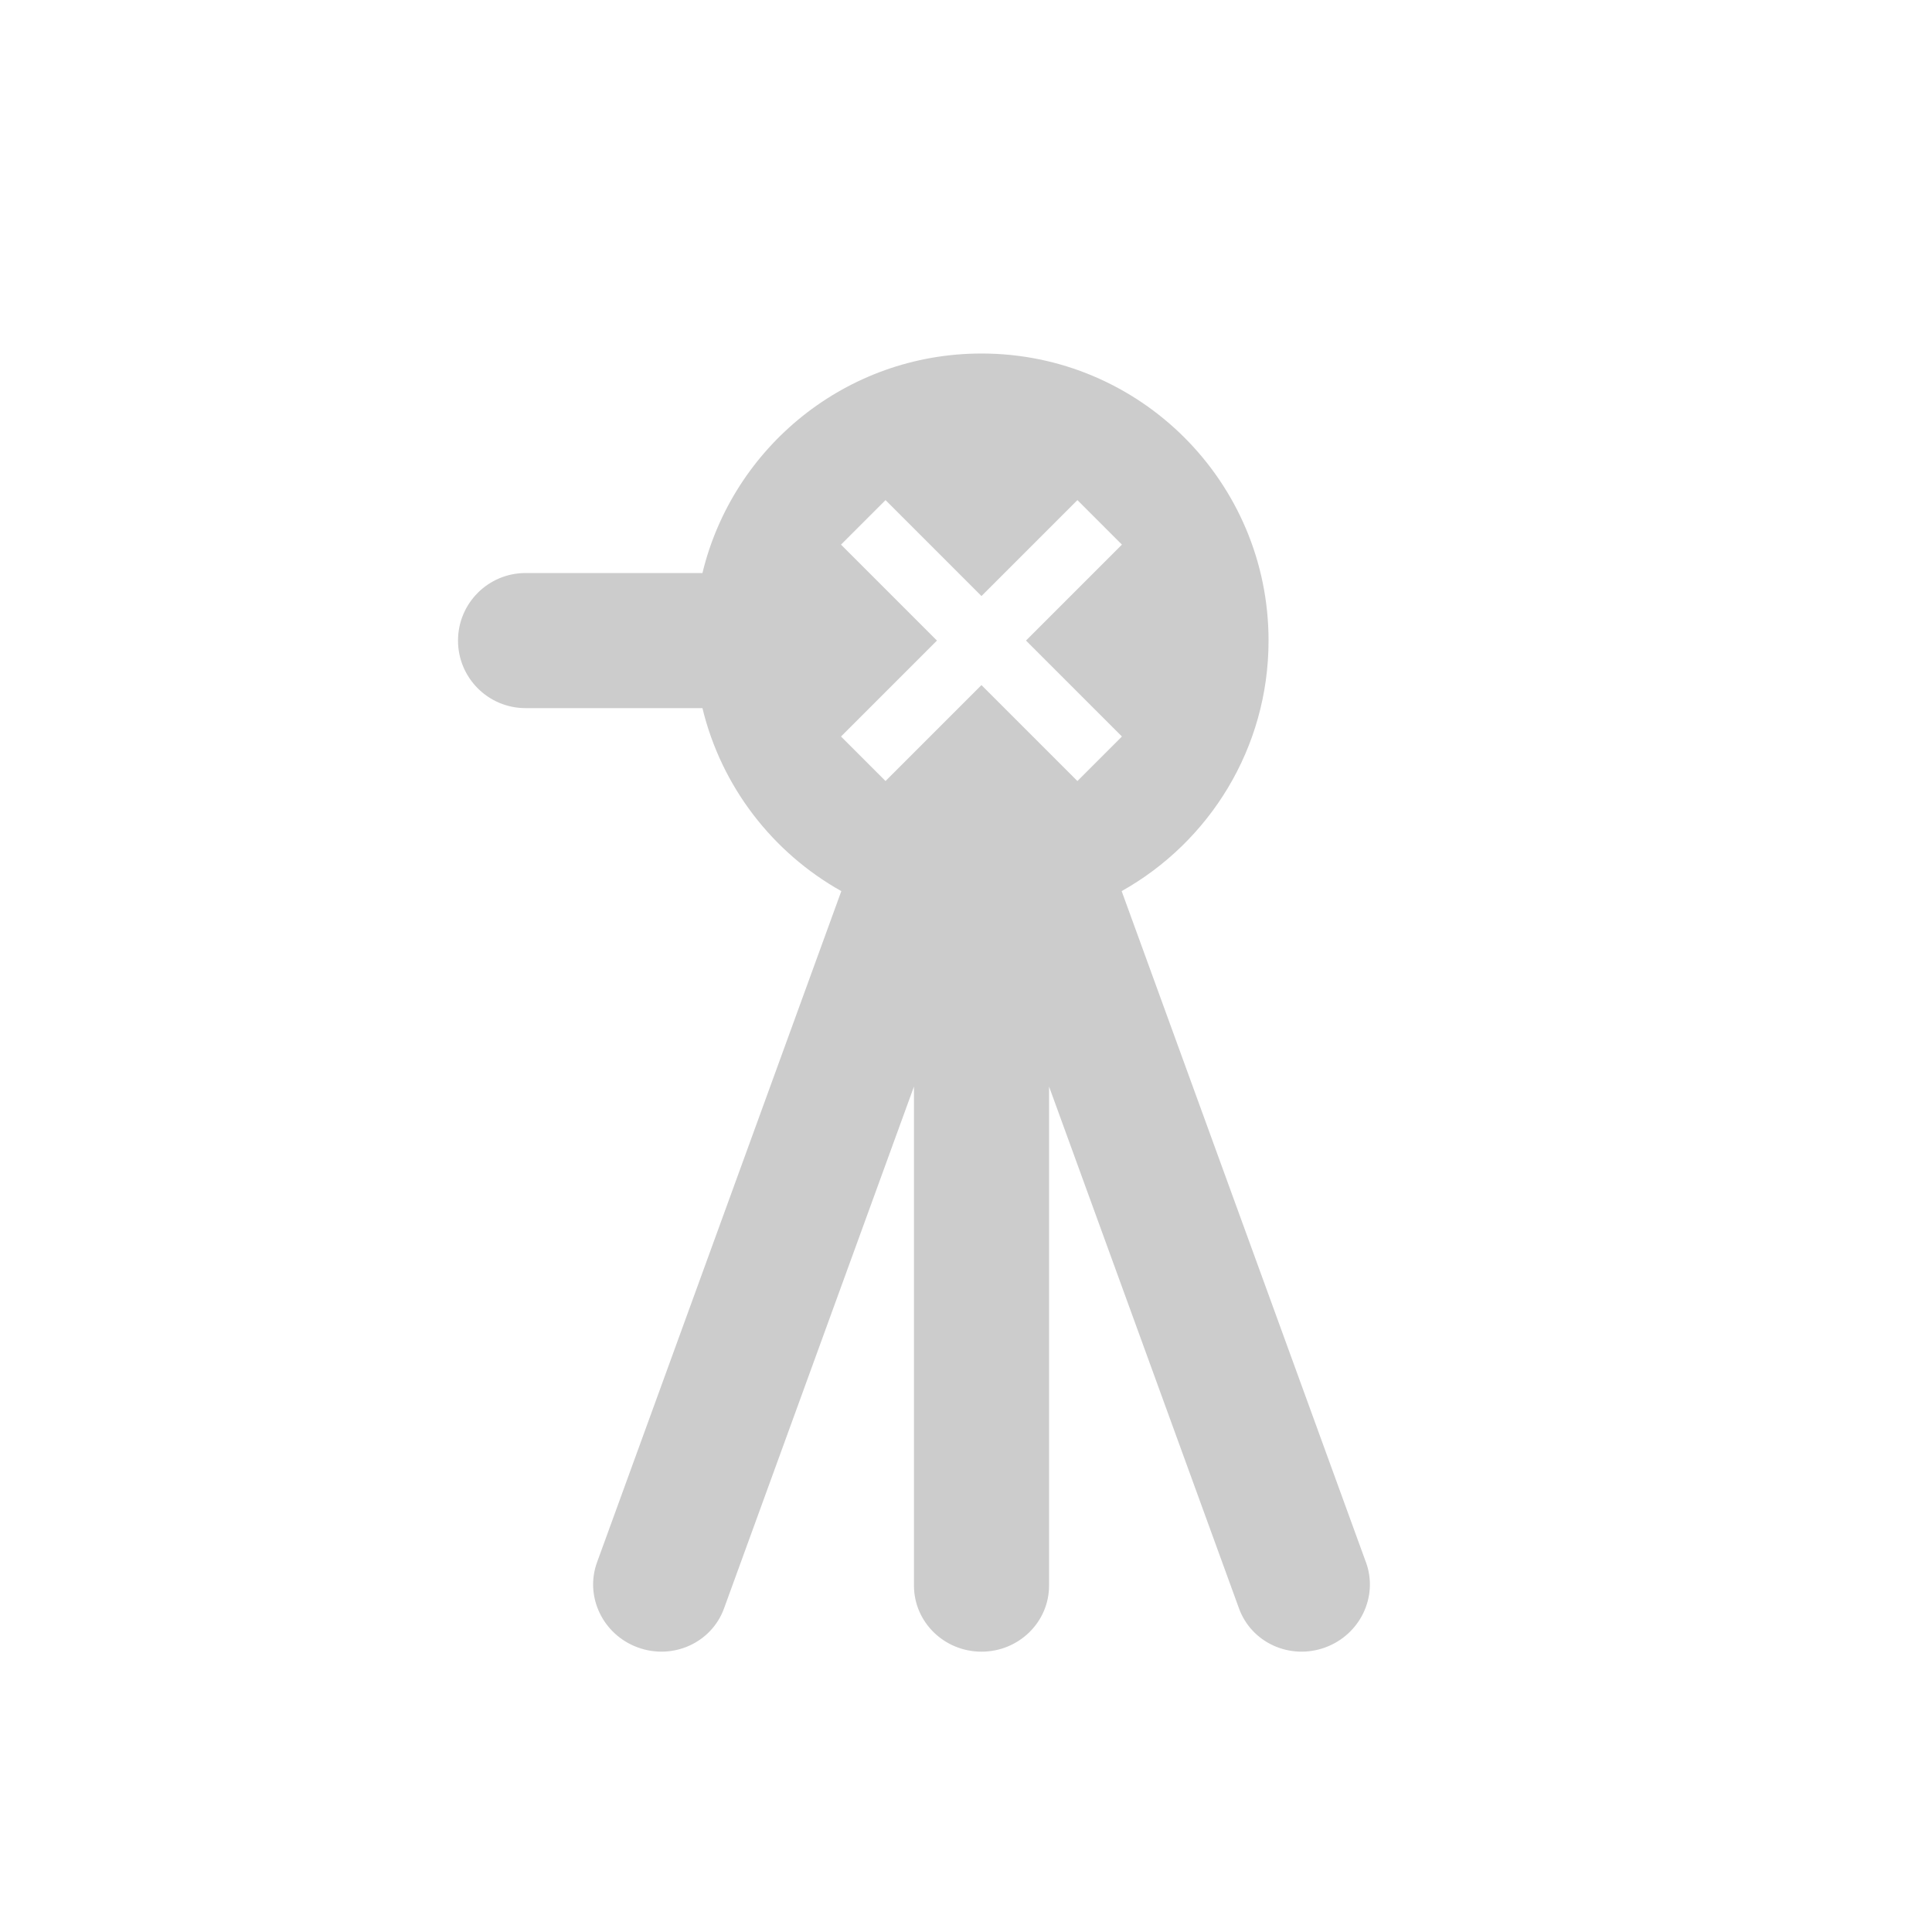 <?xml version="1.0" encoding="UTF-8"?>
<svg id="_000" xmlns="http://www.w3.org/2000/svg" version="1.1" viewBox="0 0 1350 1350">
  <!-- Generator: Adobe Illustrator 29.4.0, SVG Export Plug-In . SVG Version: 2.1.0 Build 152)  -->
  <defs>
    <style>
      .st0 {
        fill: #ccc;
      }
    </style>
  </defs>
  <path class="st0" d="M954.46,1091.65l-170.69-468.98c61.25-34.34,102.64-99.86,102.64-175.07,0-110.77-89.81-200.58-200.58-200.58-94.52,0-173.76,65.38-194.99,153.39h-123.6c-26.06,0-47.2,21.13-47.2,47.2s21.13,47.2,47.2,47.2h123.6c13.24,54.88,49.04,100.96,97.04,127.87l-170.69,468.98c-8.72,23.96,4.06,50.62,28.56,59.53,24.49,8.91,51.42-3.28,60.15-27.24l132.74-364.71v348.71c0,25.5,21.13,46.17,47.2,46.17s47.2-20.67,47.2-46.17v-348.71l132.74,364.71c8.72,23.96,35.64,36.16,60.15,27.24,24.49-8.91,37.28-35.57,28.56-59.53h-.03ZM685.81,478.71l-67.04,67.04-31.11-31.11,67.04-67.04-67.04-67.04,31.11-31.11,67.04,67.04,67.04-67.04,31.11,31.11-67.04,67.04,67.04,67.04-31.11,31.11-67.04-67.04Z"/>
</svg>